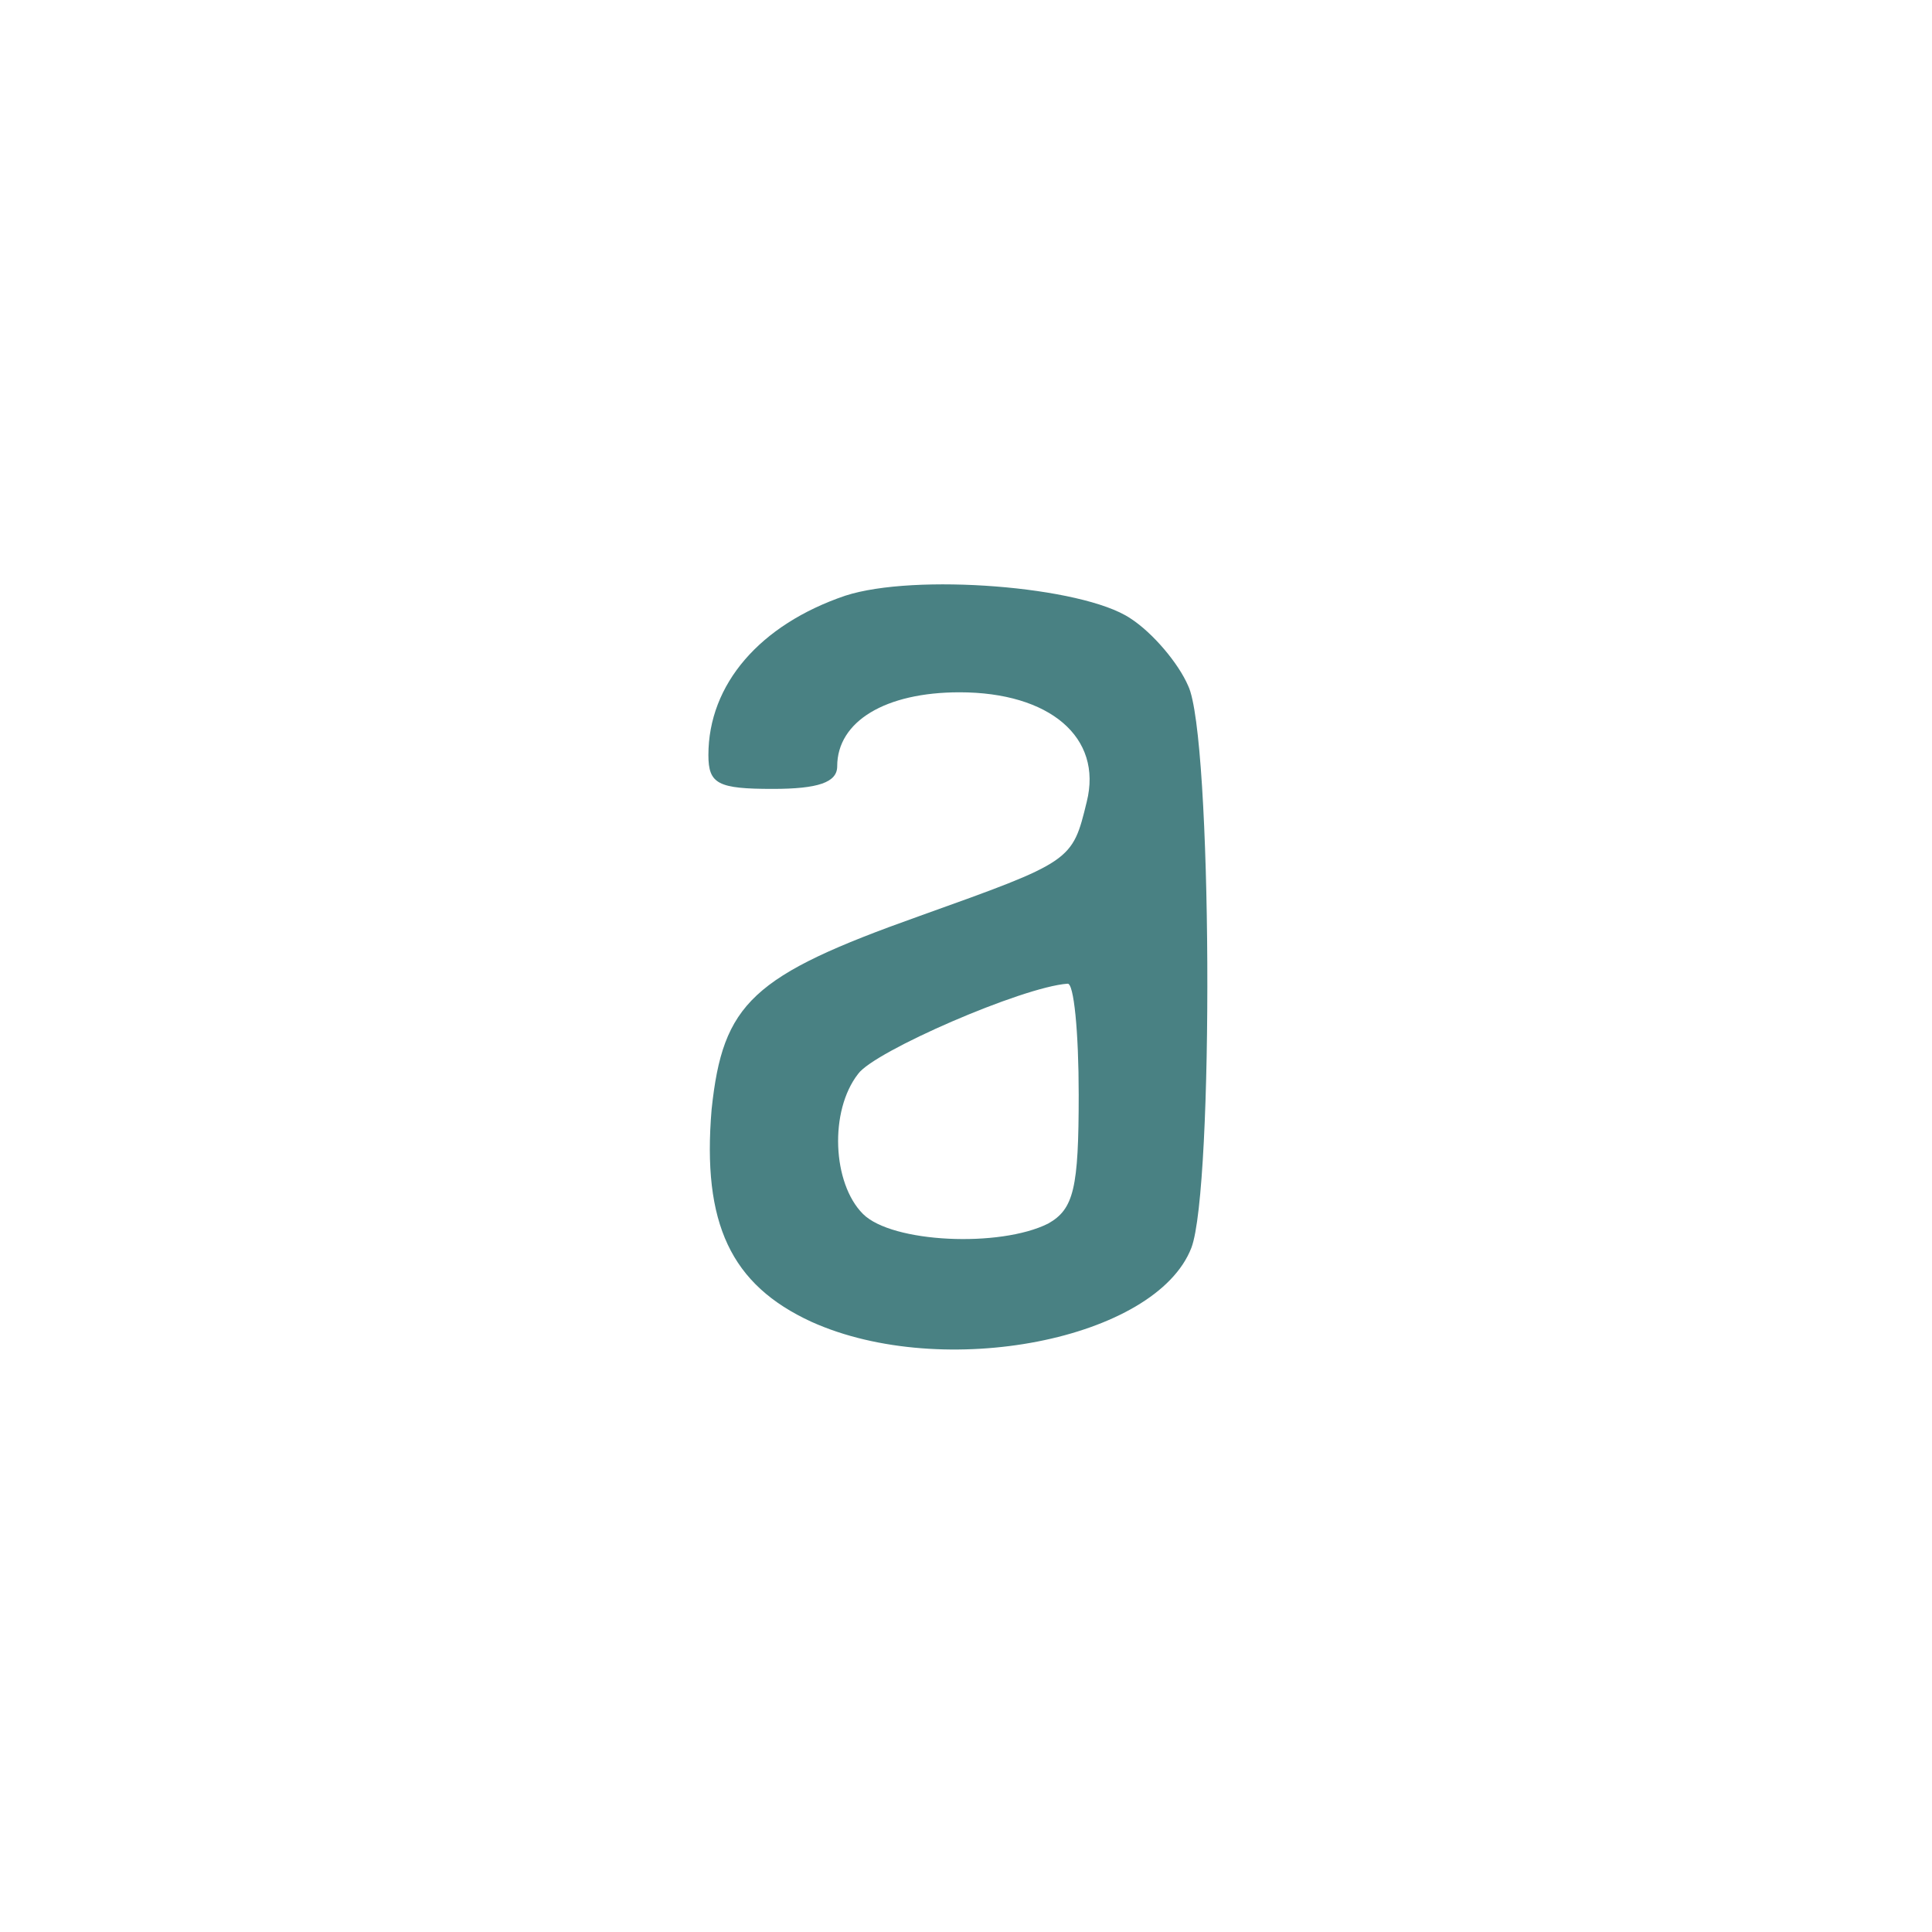 <svg id="SvgjsSvg1001" width="288" height="288" xmlns="http://www.w3.org/2000/svg" version="1.1" xmlns:xlink="http://www.w3.org/1999/xlink" xmlns:svgjs="http://svgjs.com/svgjs"><defs id="SvgjsDefs1002"></defs><g id="SvgjsG1008"><svg xmlns="http://www.w3.org/2000/svg" version="1.0" viewBox="0 0 120 48" width="288" height="288"><g class="layer"><g style=""><path fill="#498183" d="m525,-10c-53,-18 -85,-55 -85,-99c0,-18 6,-21 40,-21c28,0 40,4 40,14c0,28 30,46 76,46c56,0 89,-28 79,-68c-9,-37 -9,-37 -104,-71c-104,-37 -122,-54 -129,-120c-6,-71 12,-109 62,-132c82,-37 214,-11 236,46c14,37 13,318 -2,349c-6,14 -22,33 -36,42c-30,20 -134,28 -177,14zm145,-310c0,-58 -3,-71 -19,-80c-30,-15 -97,-12 -115,6c-19,19 -21,64 -3,87c10,14 102,54 130,56c4,1 7,-30 7,-69z" style="--darkreader-inline-fill: #579b9e;" transform="scale(.1 -.1)" class="color0a3871 svgShape" data-darkreader-inline-fill=""></path></g></g></svg></g></svg>